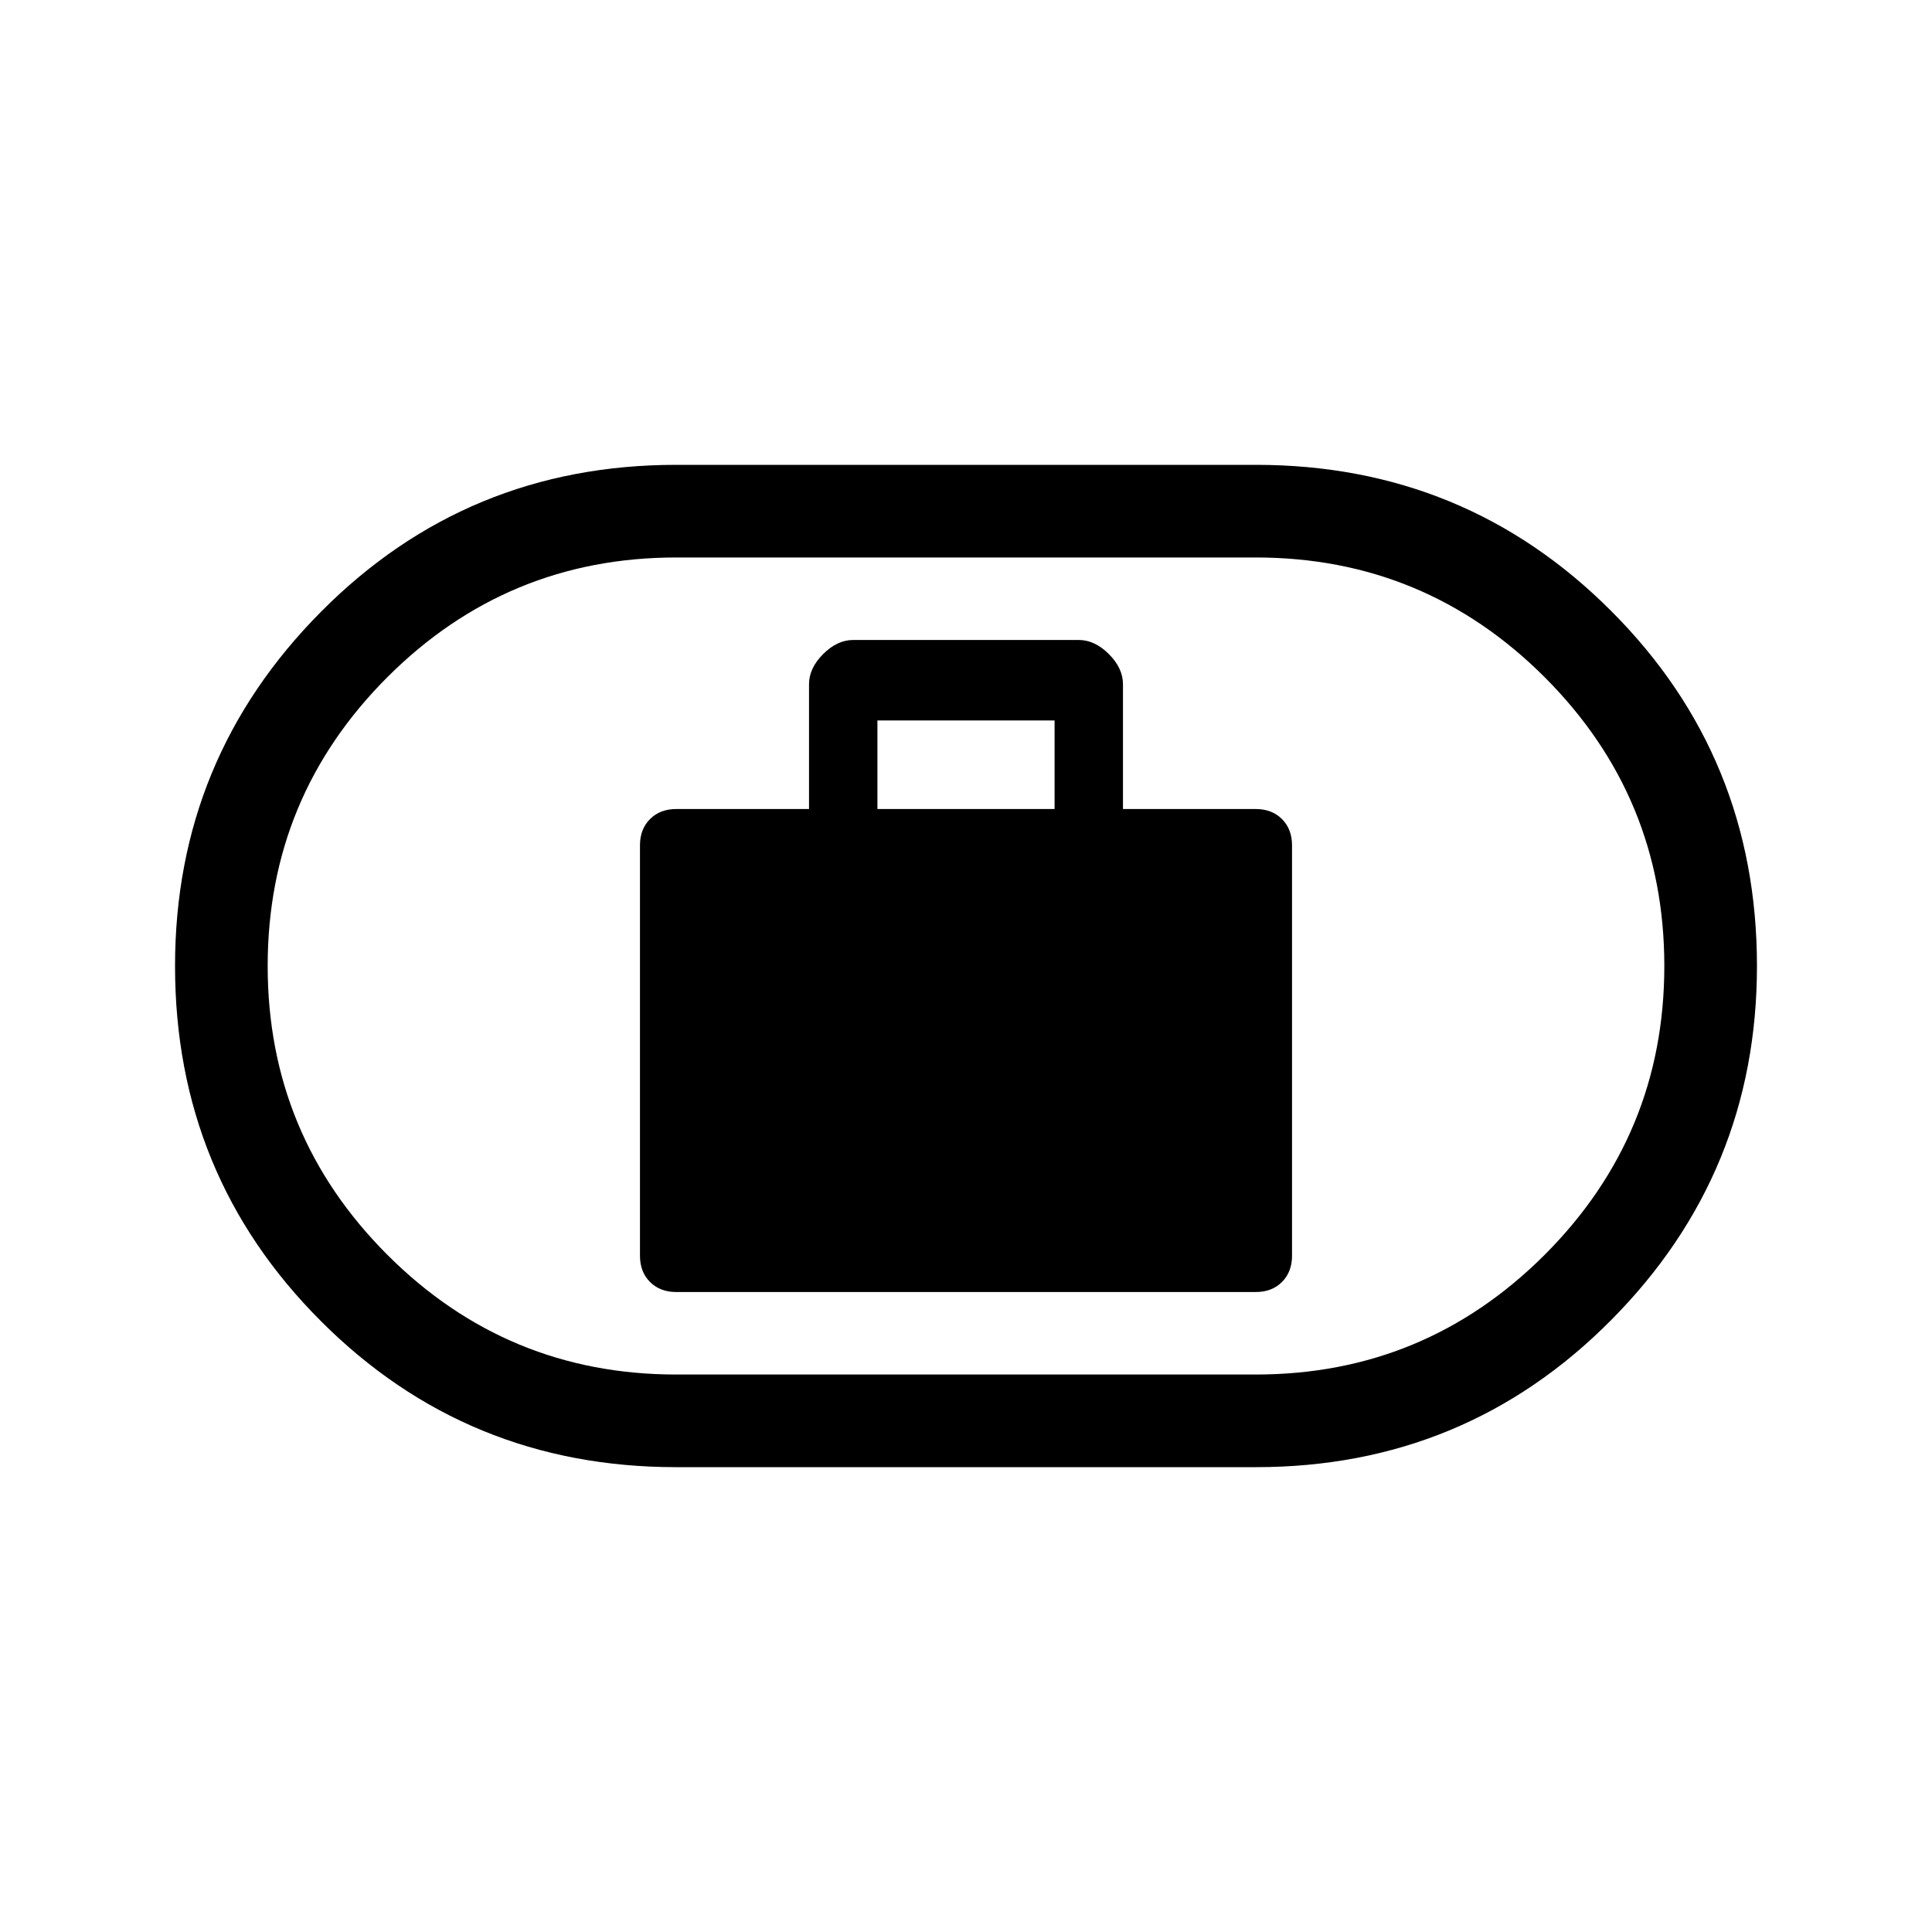 <svg xmlns="http://www.w3.org/2000/svg" height="20" width="20"><path d="M7 13.375h6q.167 0 .271-.104.104-.104.104-.271V8.75q0-.167-.104-.271-.104-.104-.271-.104h-1.375V7.083q0-.166-.146-.312t-.312-.146H8.833q-.166 0-.312.146t-.146.312v1.292H7q-.167 0-.271.104-.104.104-.104.271V13q0 .167.104.271.104.104.271.104Zm2.083-5v-.917h1.834v.917ZM7 15.188q-2.167 0-3.677-1.511Q1.812 12.167 1.812 10q0-2.146 1.511-3.667Q4.833 4.812 7 4.812h6q2.167 0 3.677 1.511 1.511 1.51 1.511 3.677 0 2.146-1.511 3.667-1.51 1.521-3.677 1.521Zm0-.959h6q1.75 0 2.99-1.239 1.239-1.24 1.239-2.99 0-1.75-1.239-2.99Q14.75 5.771 13 5.771H7q-1.75 0-2.99 1.239Q2.771 8.25 2.771 10q0 1.75 1.239 2.99Q5.25 14.229 7 14.229ZM10 10Z"/></svg>